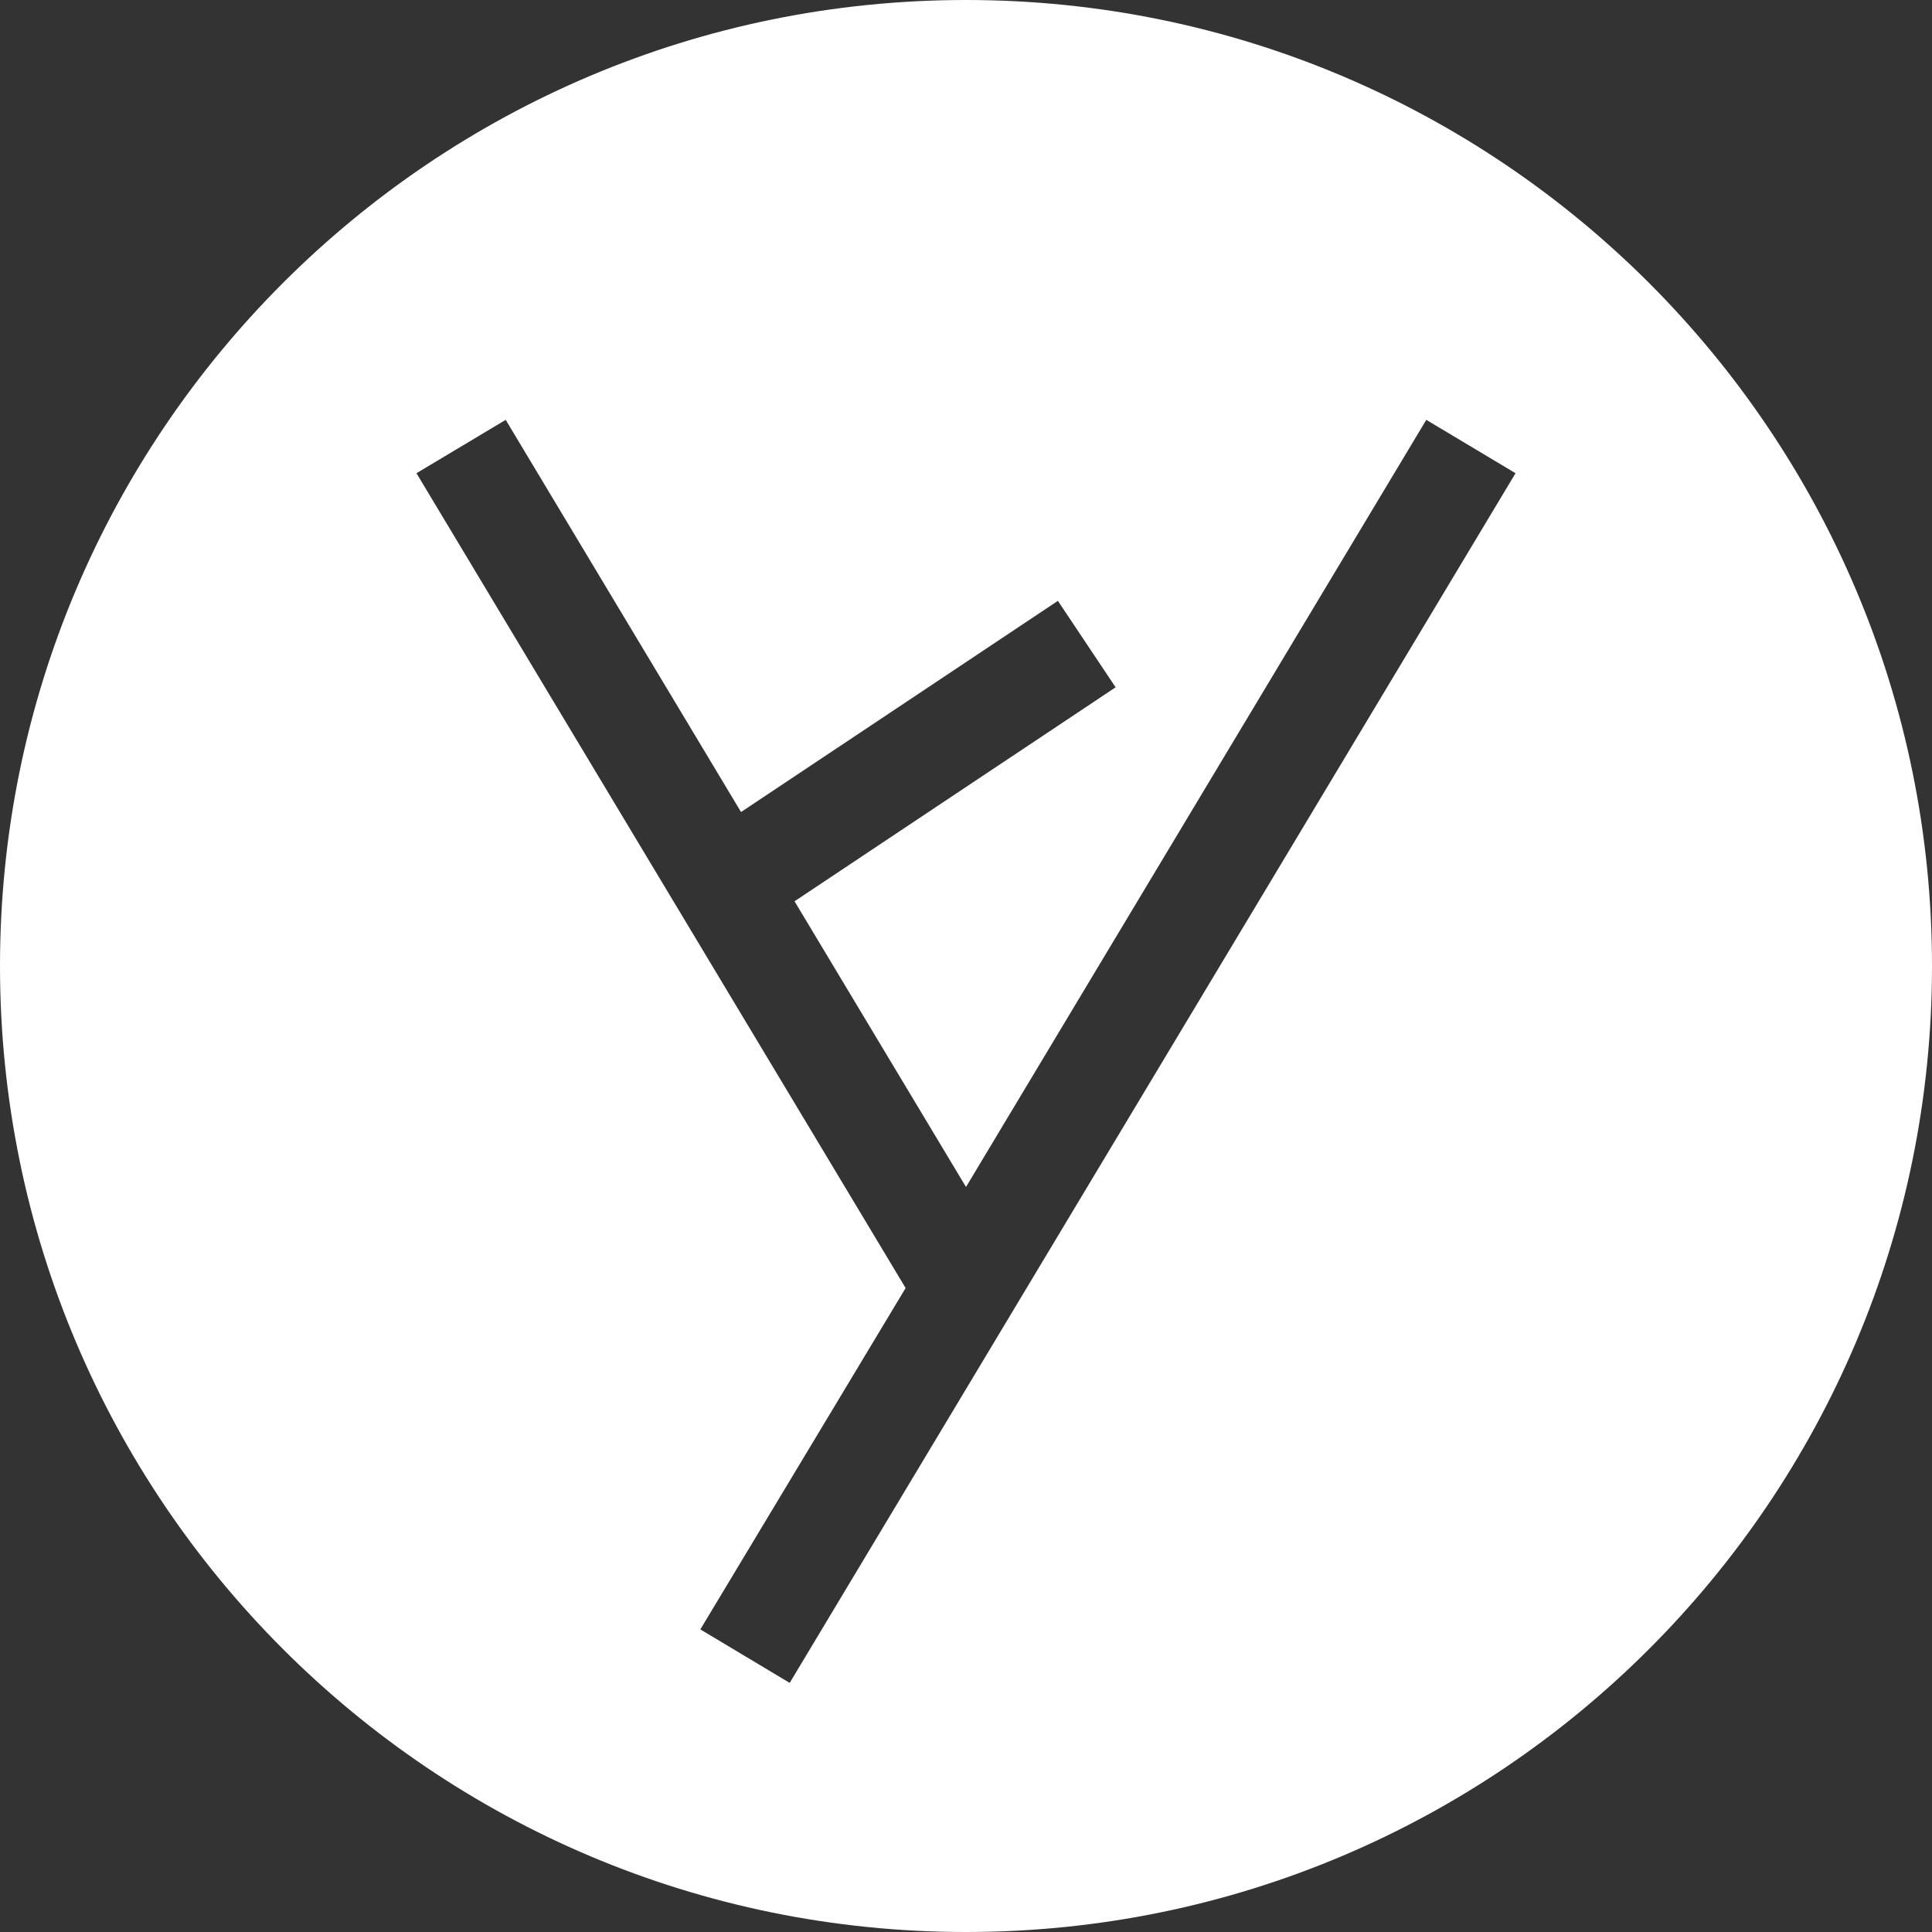 <?xml version="1.0" encoding="utf-8"?>
<!-- Generator: Adobe Illustrator 24.2.1, SVG Export Plug-In . SVG Version: 6.00 Build 0)  -->
<svg version="1.1" id="Layer_1" xmlns="http://www.w3.org/2000/svg" xmlns:xlink="http://www.w3.org/1999/xlink" x="0px" y="0px"
	 viewBox="0 0 160 160" style="enable-background:new 0 0 160 160;" xml:space="preserve">
<rect x="0" y="0" width="160" height="160" fill="#333333" stroke="none"/>
<style type="text/css">
	.st0{fill:#FFFFFF;}
</style>
<g id="Isotip">
	<path class="st0" d="M80,0C35.82,0,0,35.82,0,80s35.82,80,80,80s80-35.82,80-80S124.18,0,80,0z M65.4,139.37l-7.4-4.43l17-28.27
		L34.49,39.19l7.39-4.42l19.49,32.48l26.24-17.49l4.78,7.16L65.8,74.64L80,98.3l38.12-63.53l7.39,4.42L65.4,139.37z"/>
</g>
</svg>
